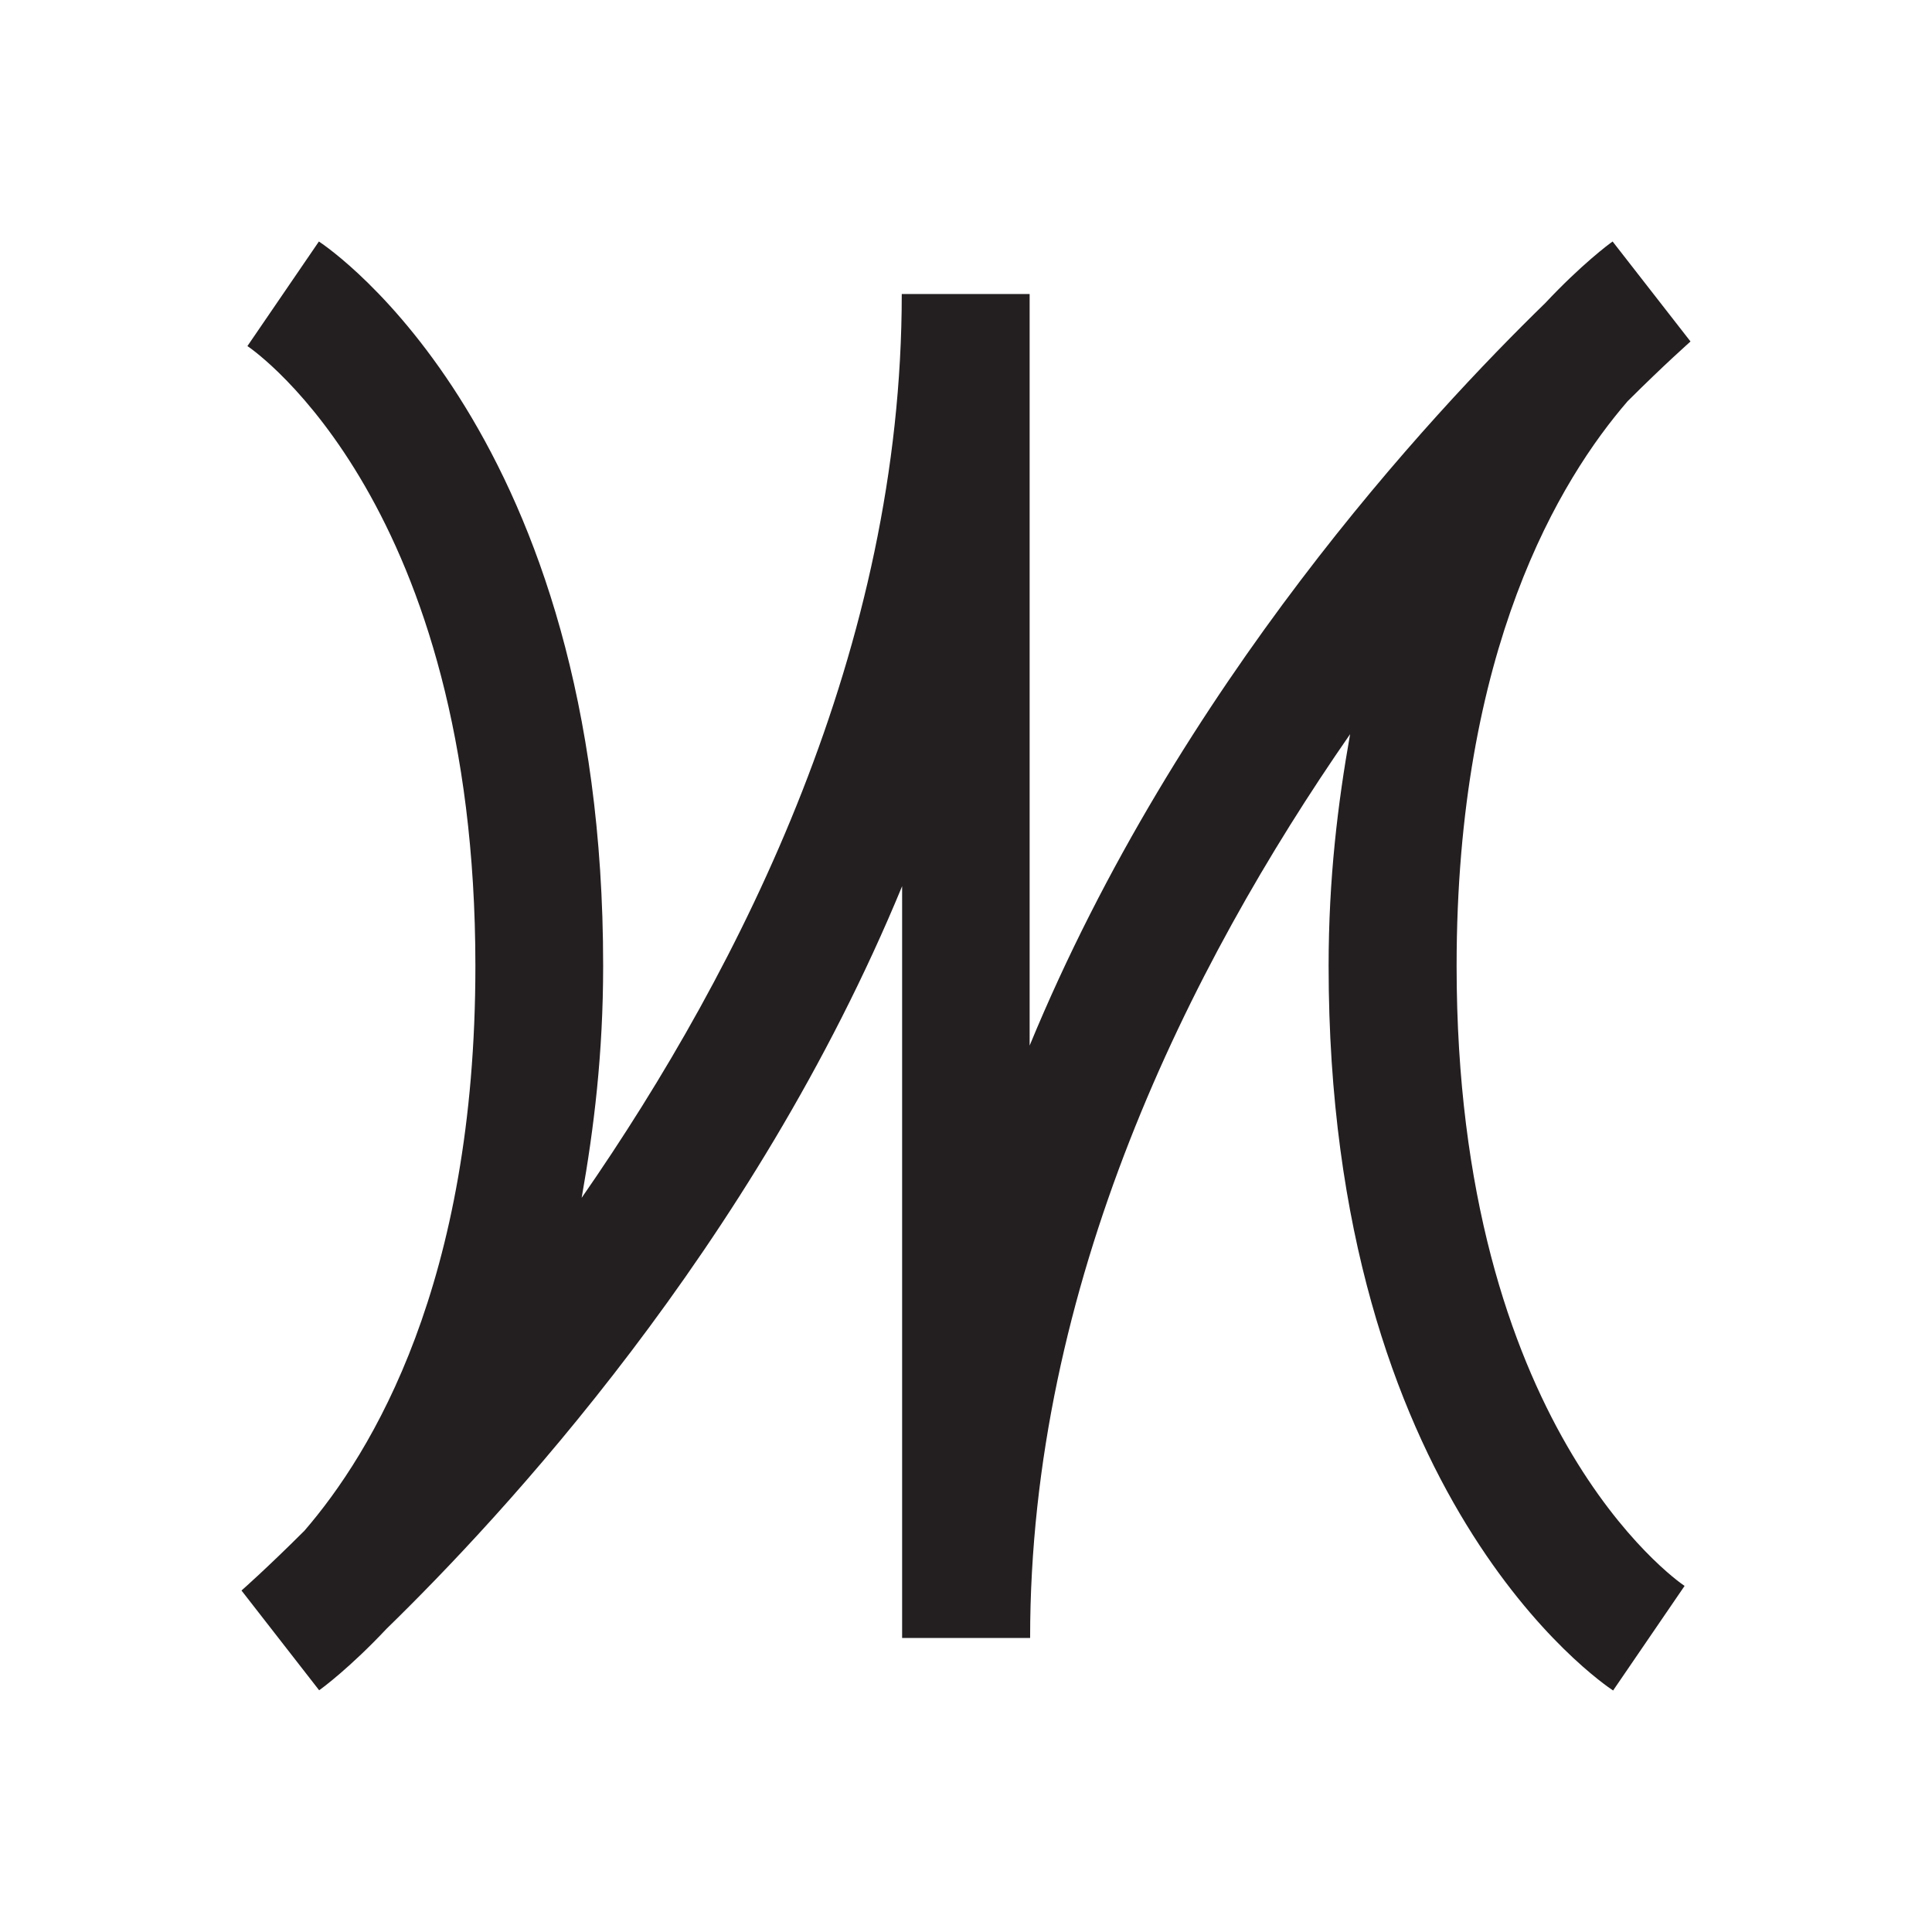 <svg width="16" height="16" viewBox="0 0 16 16" fill="none" xmlns="http://www.w3.org/2000/svg">
<path d="M3.937 8C3.937 10.628 3.079 12.031 2.521 12.677C2.207 12.99 2.009 13.164 2 13.172L2.643 13.998C2.671 13.979 2.902 13.807 3.201 13.489C4.147 12.567 6.235 10.334 7.471 7.339V13.565H8.531C8.531 10.64 9.843 8.009 11.181 6.08C11.079 6.656 11.003 7.275 11.003 8C11.003 12.403 13.262 13.936 13.359 14L13.951 13.134C13.873 13.082 12.063 11.803 12.063 8C12.063 5.372 12.921 3.969 13.479 3.323C13.793 3.01 13.991 2.837 14 2.828L13.355 2C13.327 2.019 13.096 2.191 12.797 2.51C11.851 3.431 9.763 5.664 8.527 8.659C8.527 8.557 8.527 2.435 8.527 2.435H7.468C7.468 5.36 6.155 7.991 4.817 9.92C4.919 9.344 4.995 8.725 4.995 8C4.997 3.597 2.736 2.063 2.641 2L2.049 2.866C2.127 2.918 3.937 4.195 3.937 8Z" fill="#231F20"/>
</svg>
